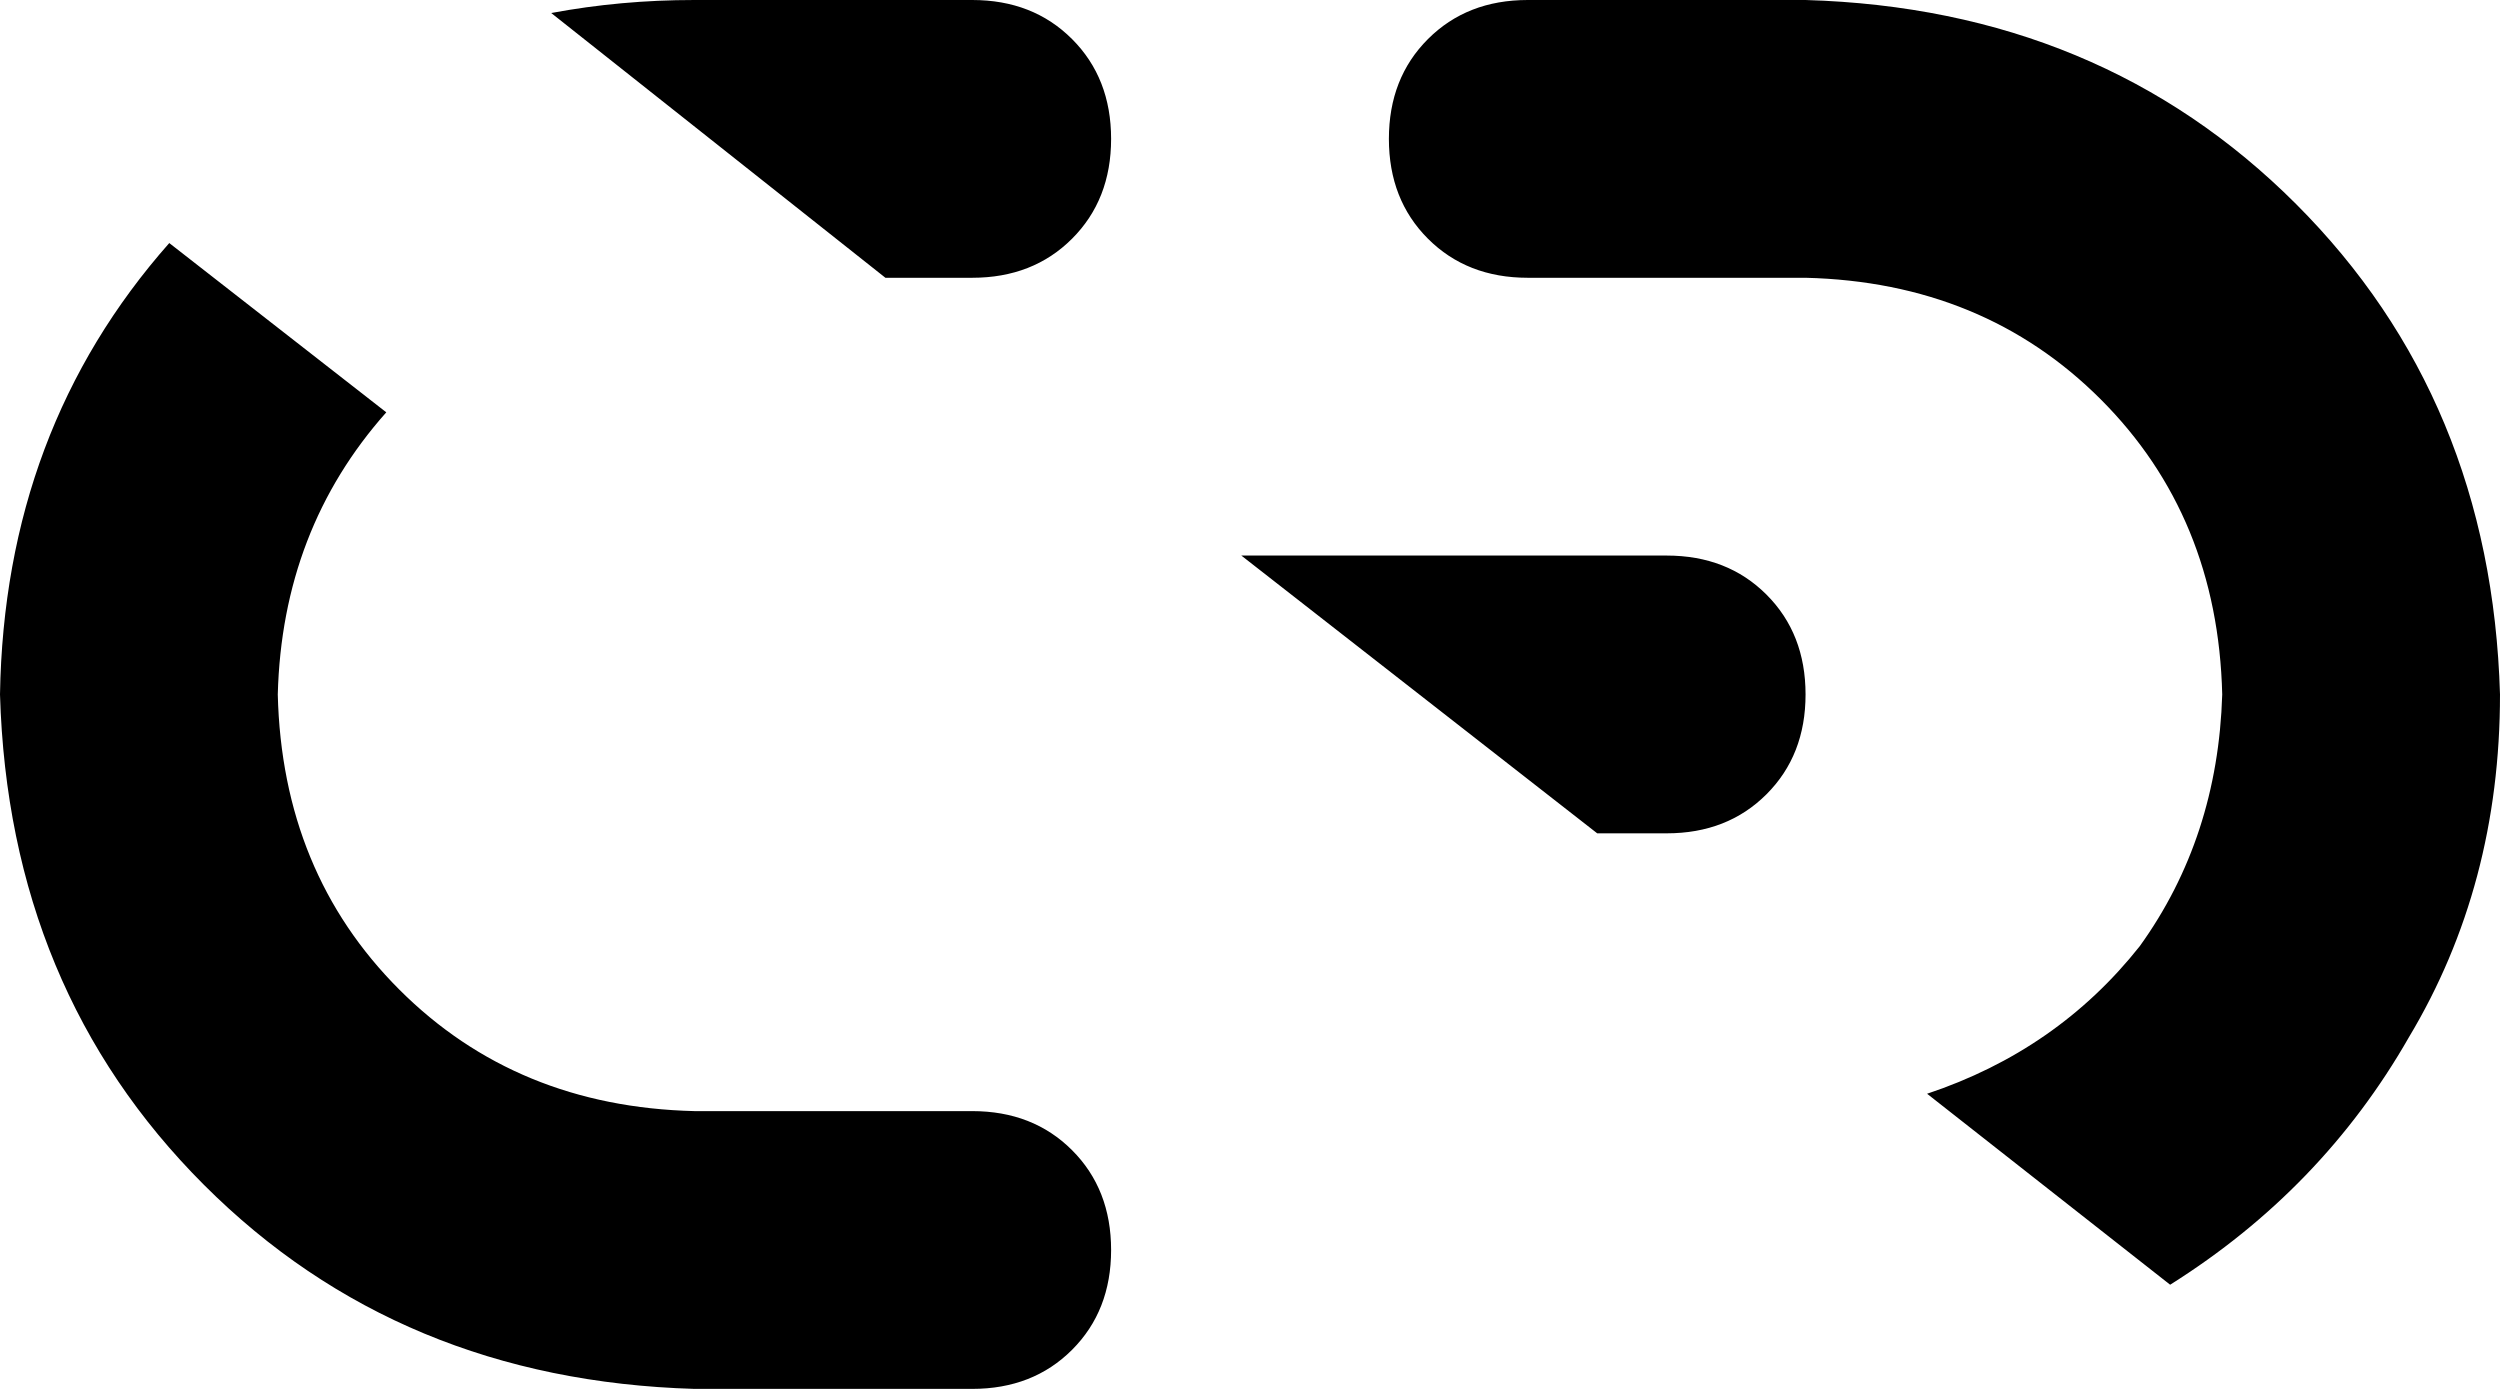 <svg xmlns="http://www.w3.org/2000/svg" viewBox="0 0 576 320">
    <path d="M 89 95 Q 65 122 64 160 Q 65 201 92 228 Q 119 255 160 256 L 224 256 Q 238 256 247 265 Q 256 274 256 288 Q 256 302 247 311 Q 238 320 224 320 L 160 320 Q 92 318 47 273 Q 2 228 0 160 Q 1 99 39 56 L 89 95 L 89 95 Z M 368 192 L 286 128 L 384 128 Q 398 128 407 137 Q 416 146 416 160 Q 416 174 407 183 Q 398 192 384 192 L 368 192 L 368 192 Z M 500 296 L 444 252 Q 474 242 493 218 Q 511 193 512 160 Q 511 119 484 92 Q 457 65 416 64 L 352 64 Q 338 64 329 55 Q 320 46 320 32 Q 320 18 329 9 Q 338 0 352 0 L 416 0 Q 484 2 529 47 Q 574 92 576 160 Q 576 204 555 239 Q 535 274 500 296 L 500 296 Z M 204 64 L 127 3 Q 143 0 160 0 L 224 0 Q 238 0 247 9 Q 256 18 256 32 Q 256 46 247 55 Q 238 64 224 64 L 204 64 L 204 64 Z"/>
</svg>
